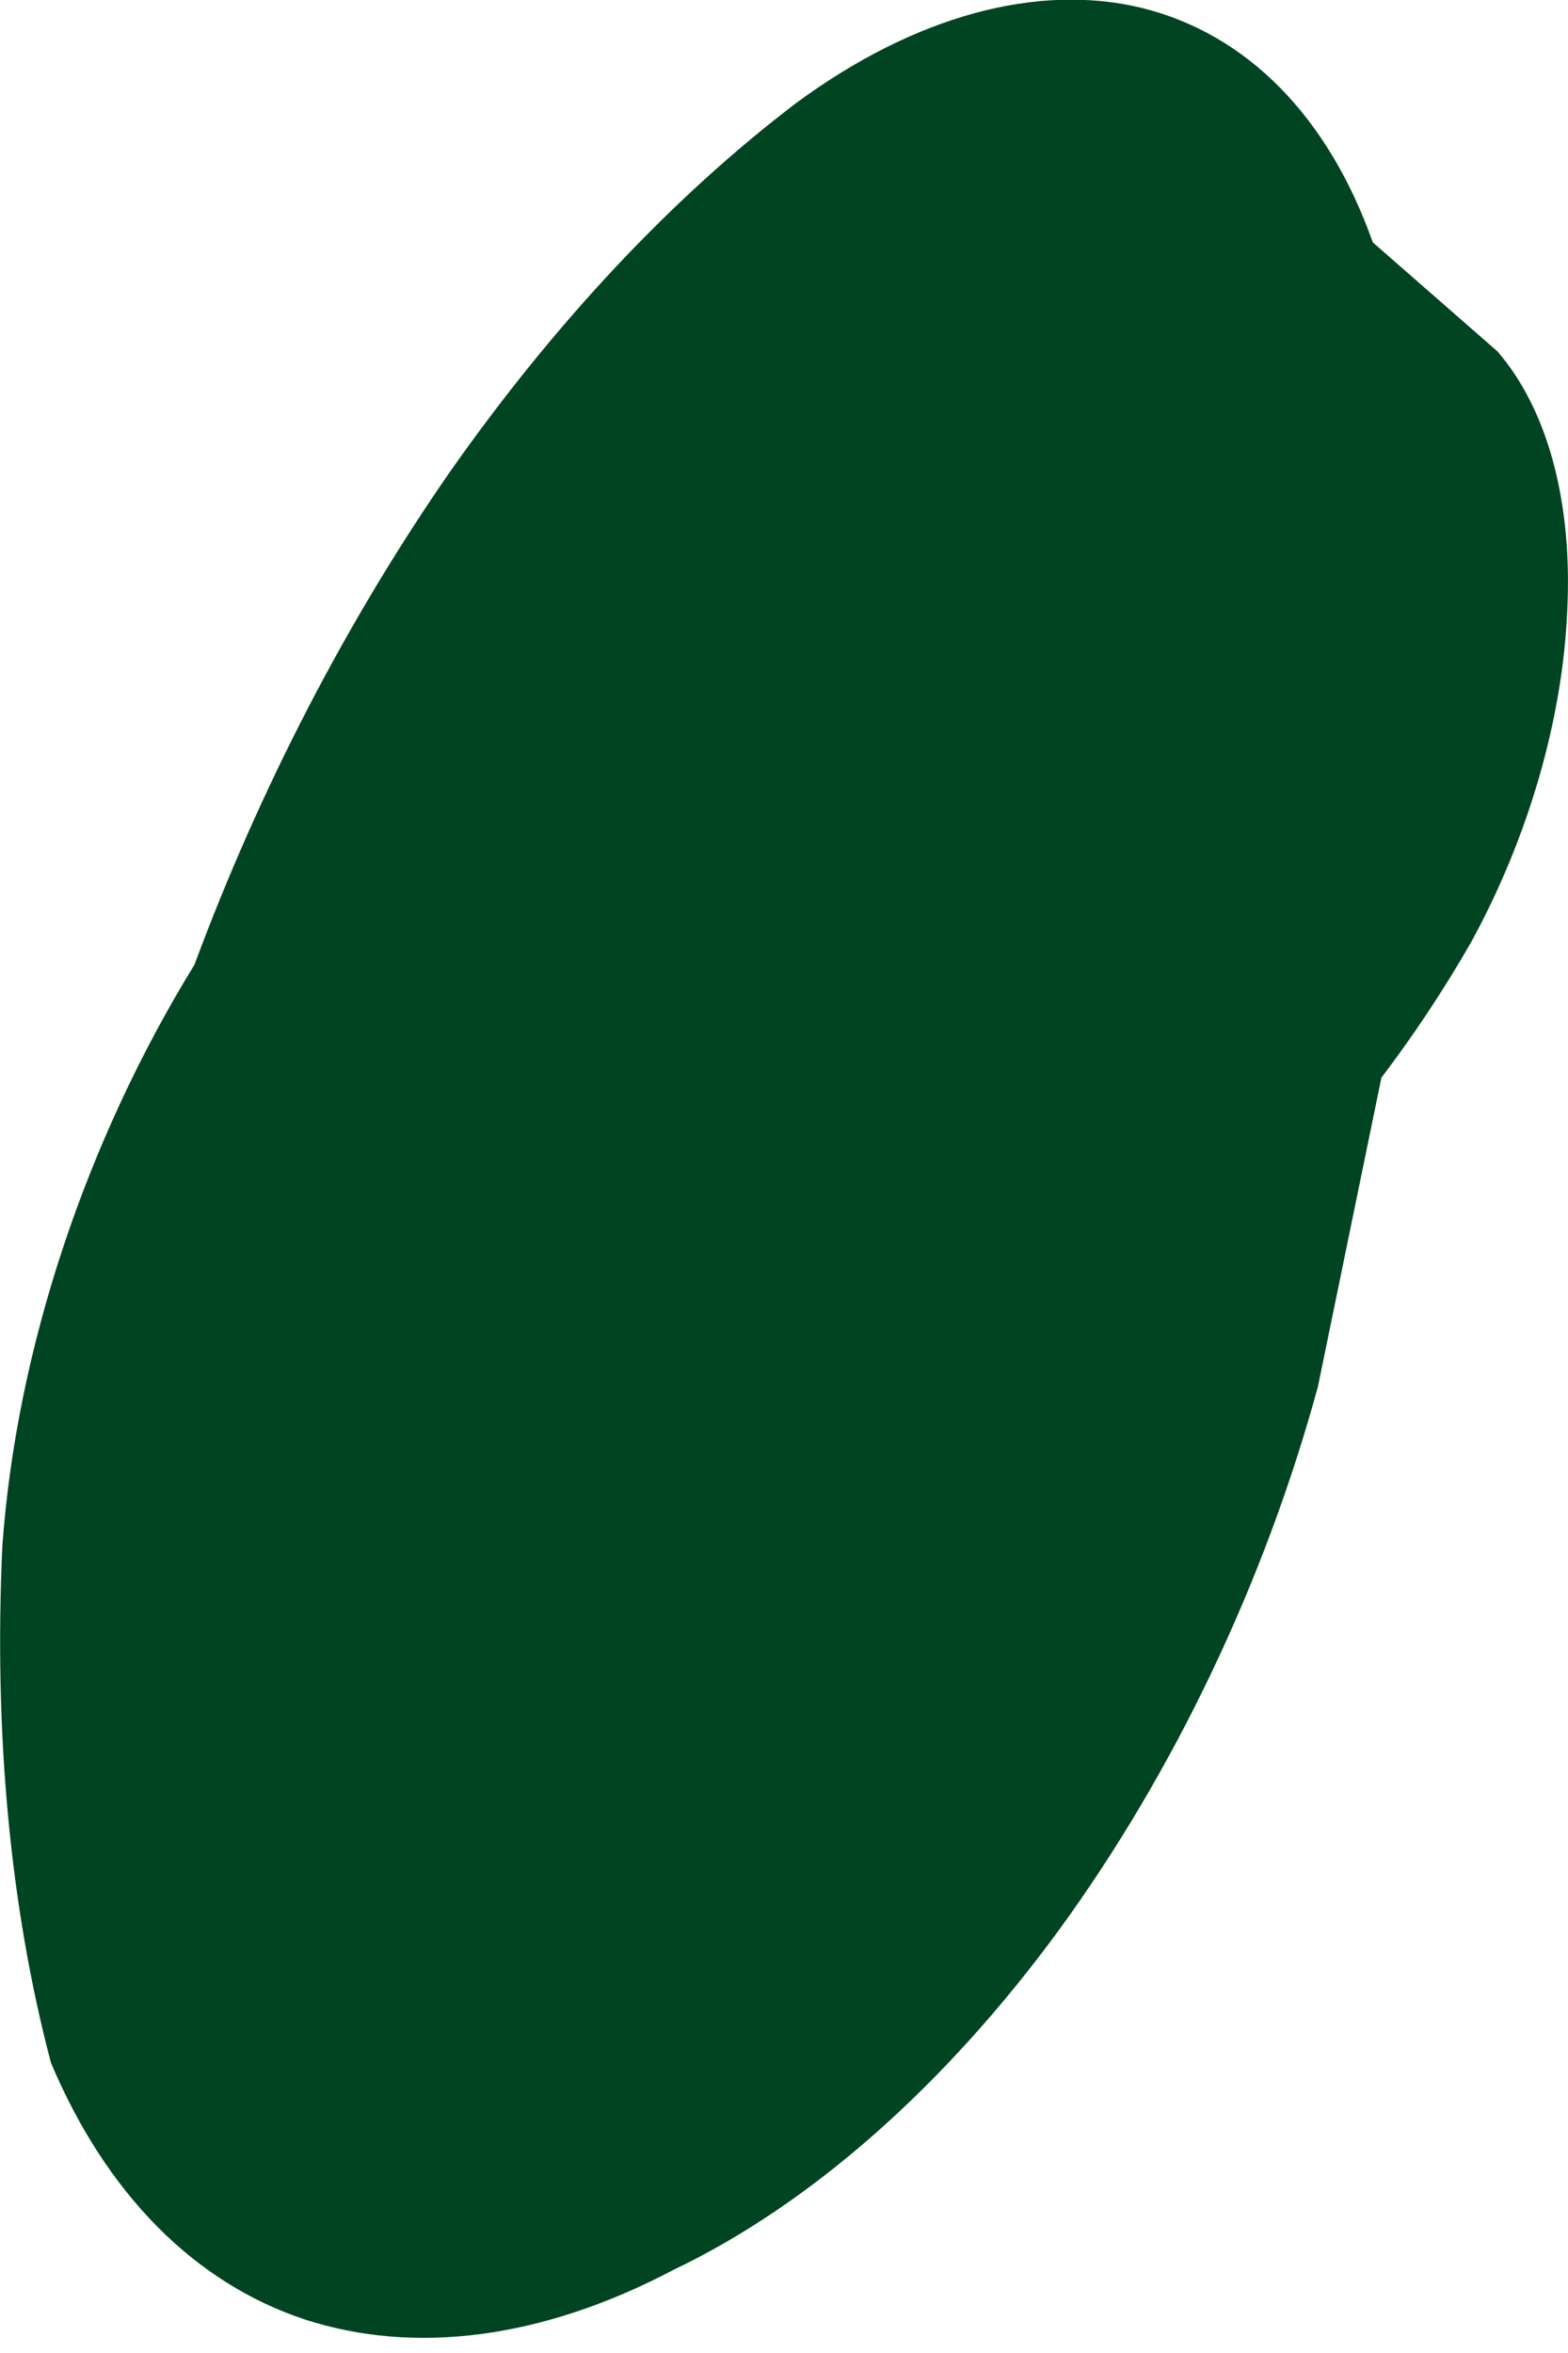 <svg width="2" height="3" viewBox="0 0 2 3" fill="none" xmlns="http://www.w3.org/2000/svg">
<path d="M0.859 2.894C1.033 2.811 1.205 2.66 1.352 2.459C1.498 2.258 1.613 2.017 1.681 1.768L1.762 1.374C1.803 1.32 1.841 1.263 1.876 1.202C1.949 1.069 1.993 0.918 1.999 0.779C2.006 0.64 1.974 0.522 1.91 0.448L1.751 0.309C1.694 0.148 1.59 0.043 1.456 0.01C1.323 -0.022 1.167 0.02 1.016 0.131C0.858 0.251 0.708 0.411 0.575 0.6C0.443 0.79 0.332 1.004 0.248 1.23C0.109 1.456 0.021 1.721 0.003 1.971C-0.008 2.21 0.013 2.433 0.065 2.63C0.135 2.796 0.247 2.91 0.388 2.957C0.529 3.003 0.692 2.982 0.859 2.894Z" fill="#004422"/>
</svg>
